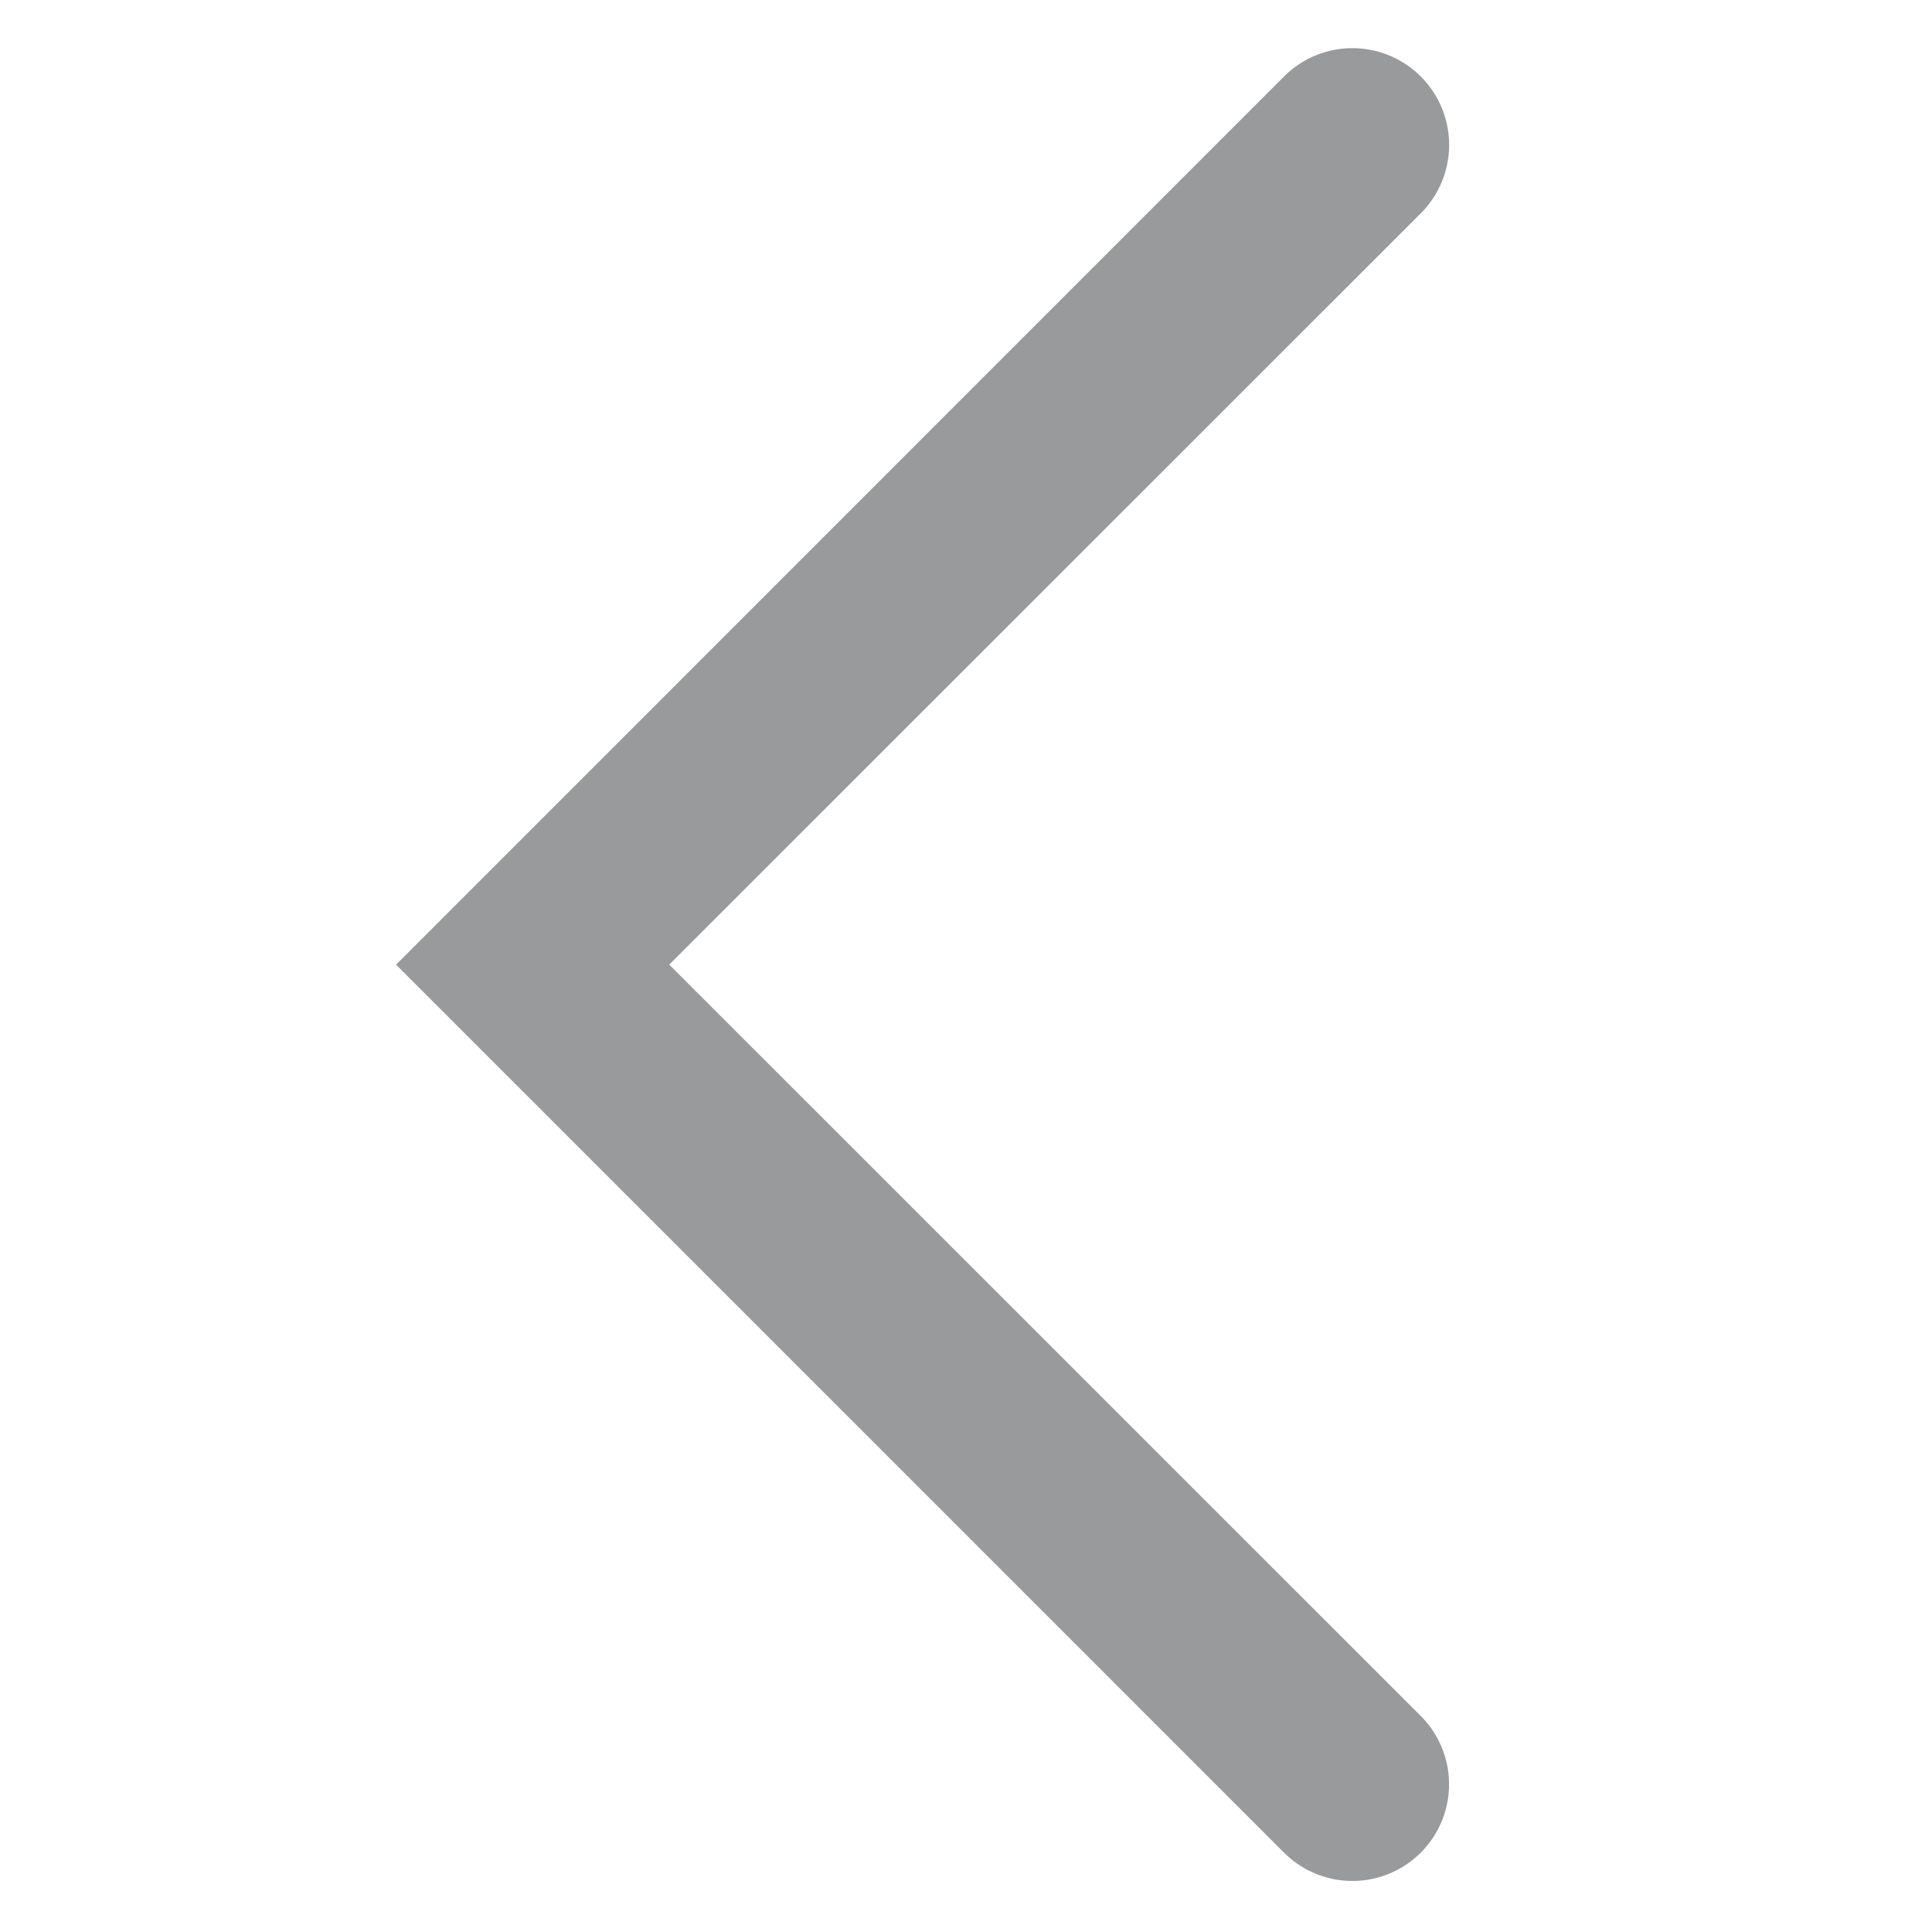 <svg xmlns="http://www.w3.org/2000/svg" width="10" height="10" viewBox="0 0 10 10">
    <path fill="#989A9B" fill-rule="evenodd" d="M6.646 9.589L2.05 4.993 6.646.396a.5.5 0 0 1 .708.708l-3.89 3.889 3.89 3.889a.5.5 0 1 1-.708.707z"/>
</svg>
